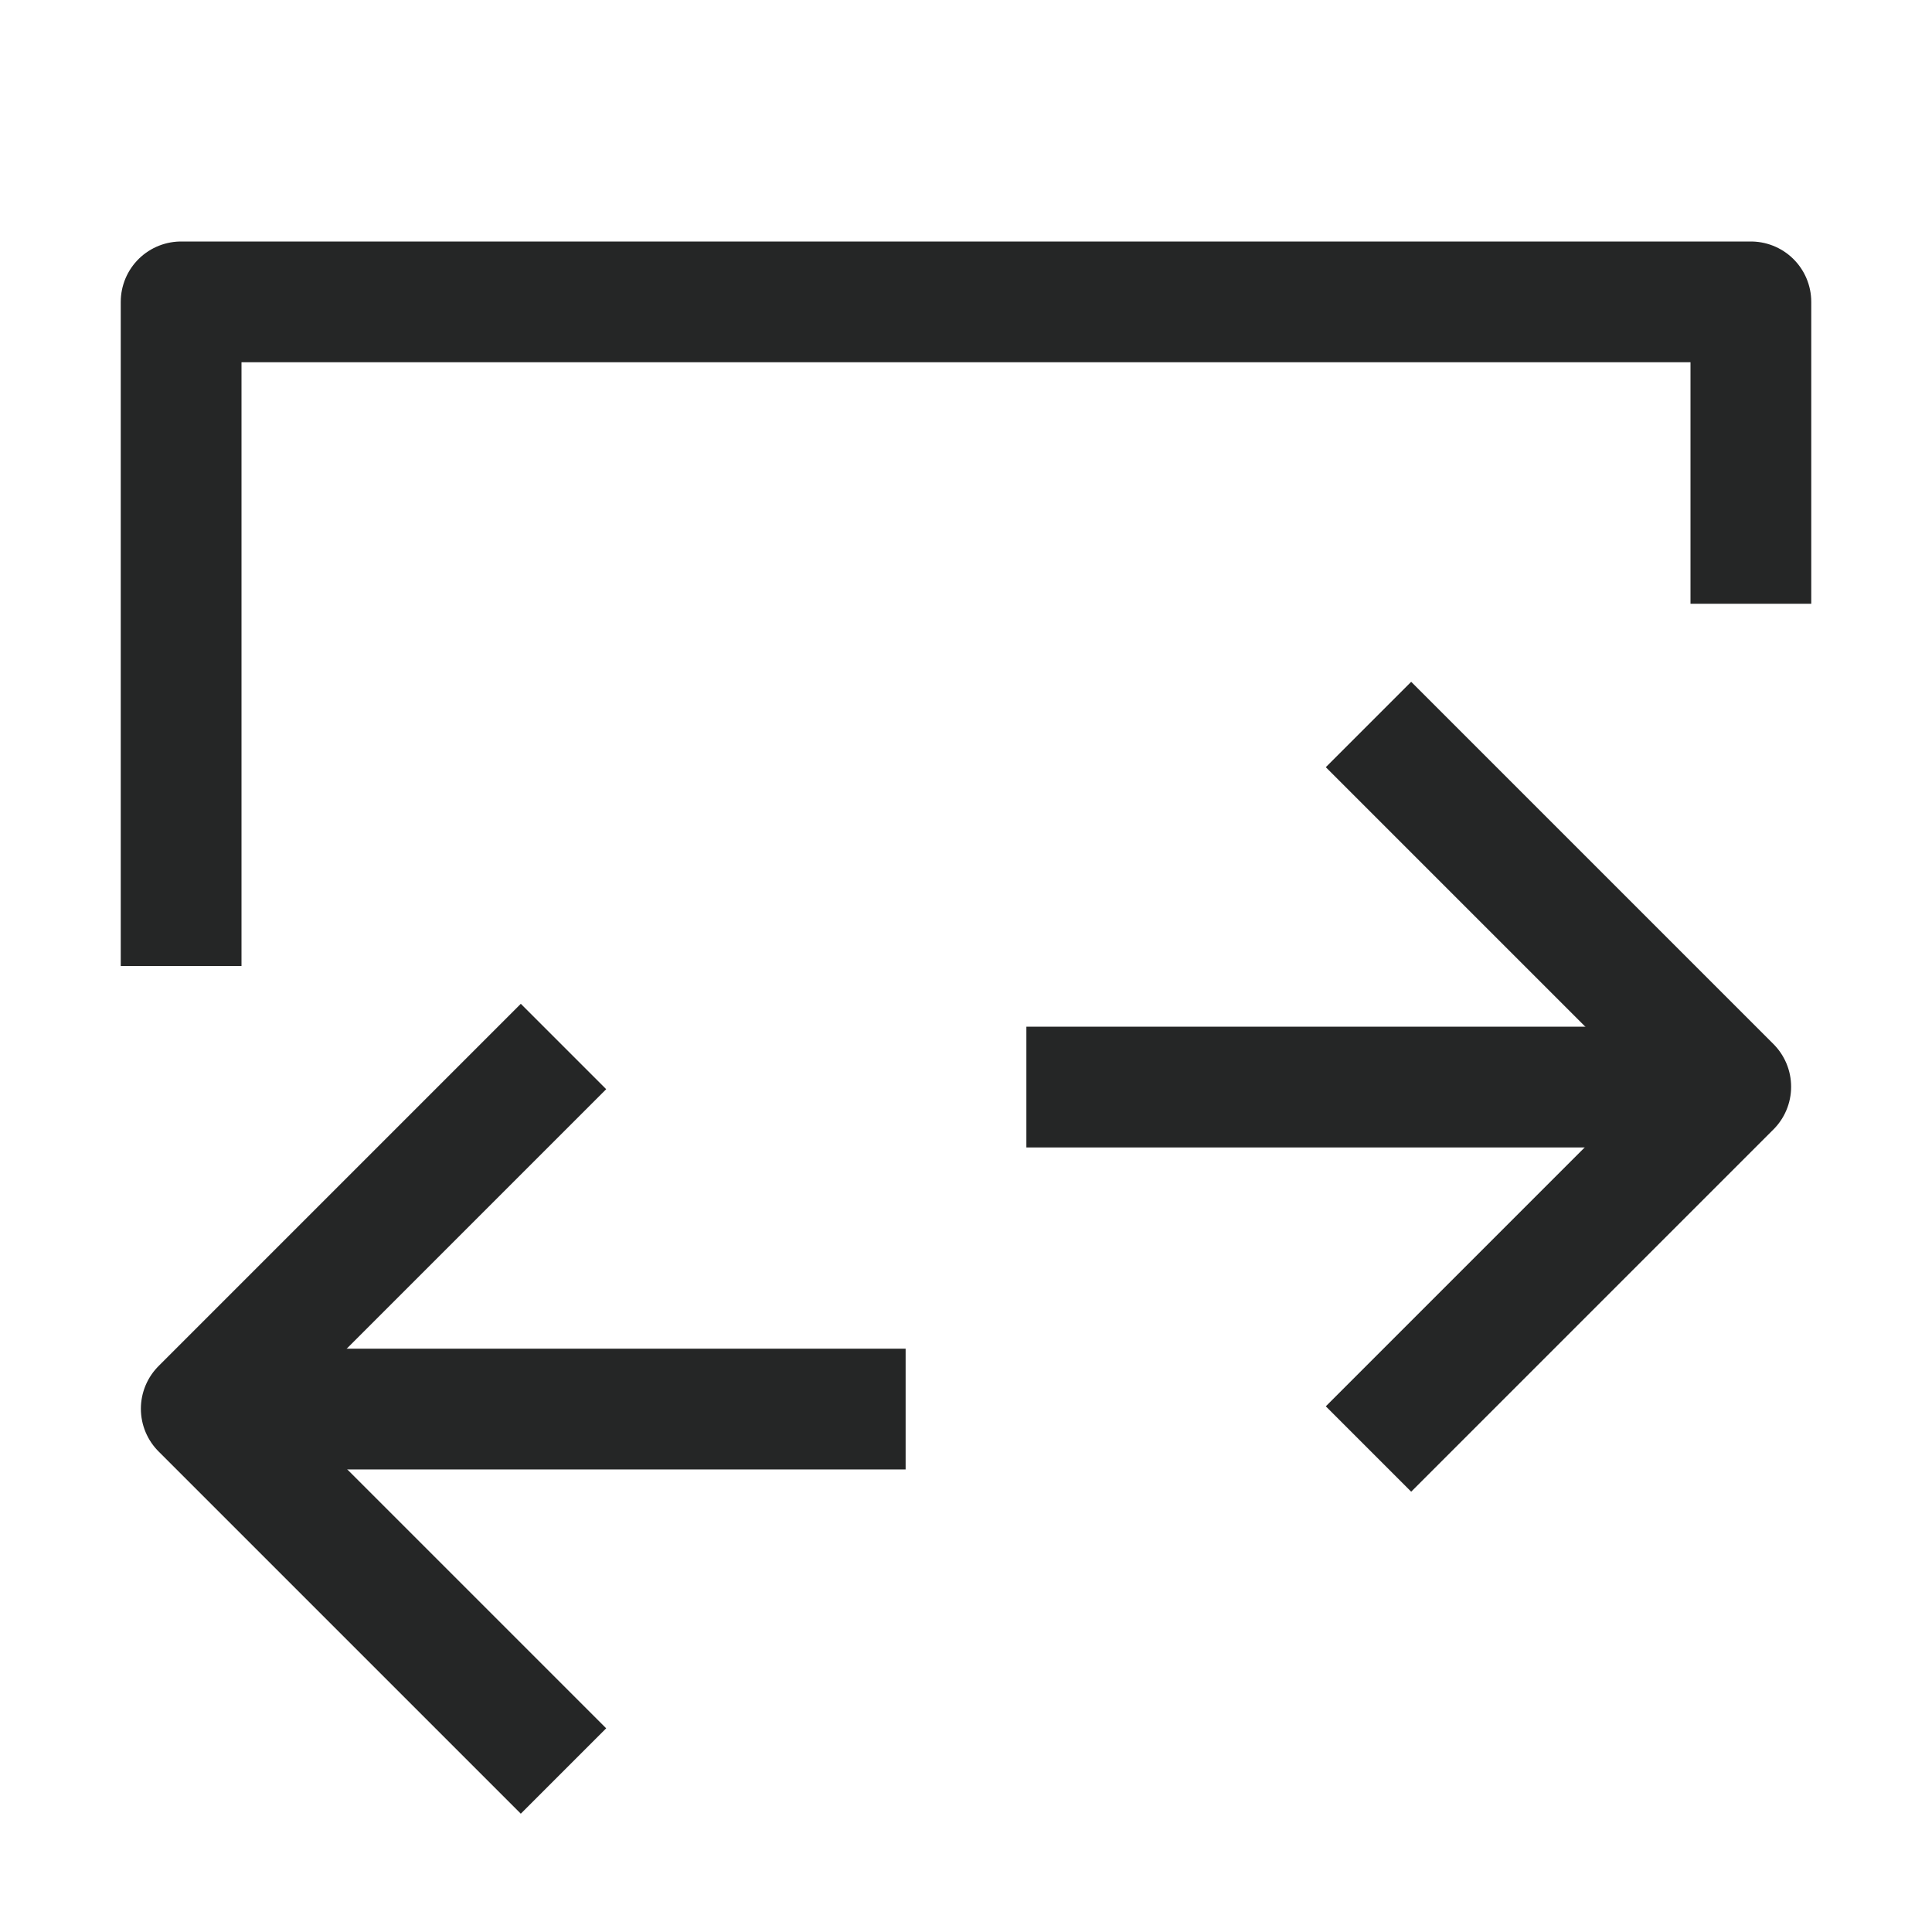 <?xml version="1.0" encoding="UTF-8"?>
<svg width="26" height="26" viewBox="0 0 48 48" fill="none" xmlns="http://www.w3.org/2000/svg">
  <path d="M14 26L5 35L14 44" stroke="#252626" stroke-width="3" stroke-linecap="butt" stroke-linejoin="round"/>
  <path d="M5 35.008H22.5" stroke="#252626" stroke-width="3" stroke-linecap="butt" stroke-linejoin="round"/>
  <path d="M34 18L43 27L34 36" stroke="#252626" stroke-width="3" stroke-linecap="butt" stroke-linejoin="round"/>
  <path d="M43 27.008H25.5" stroke="#252626" stroke-width="3" stroke-linecap="butt" stroke-linejoin="round"/>
  <path d="M4.5 24V7.5L43.5 7.5V15" stroke="#252626" stroke-width="3" stroke-linecap="butt" stroke-linejoin="round"/>
</svg>
